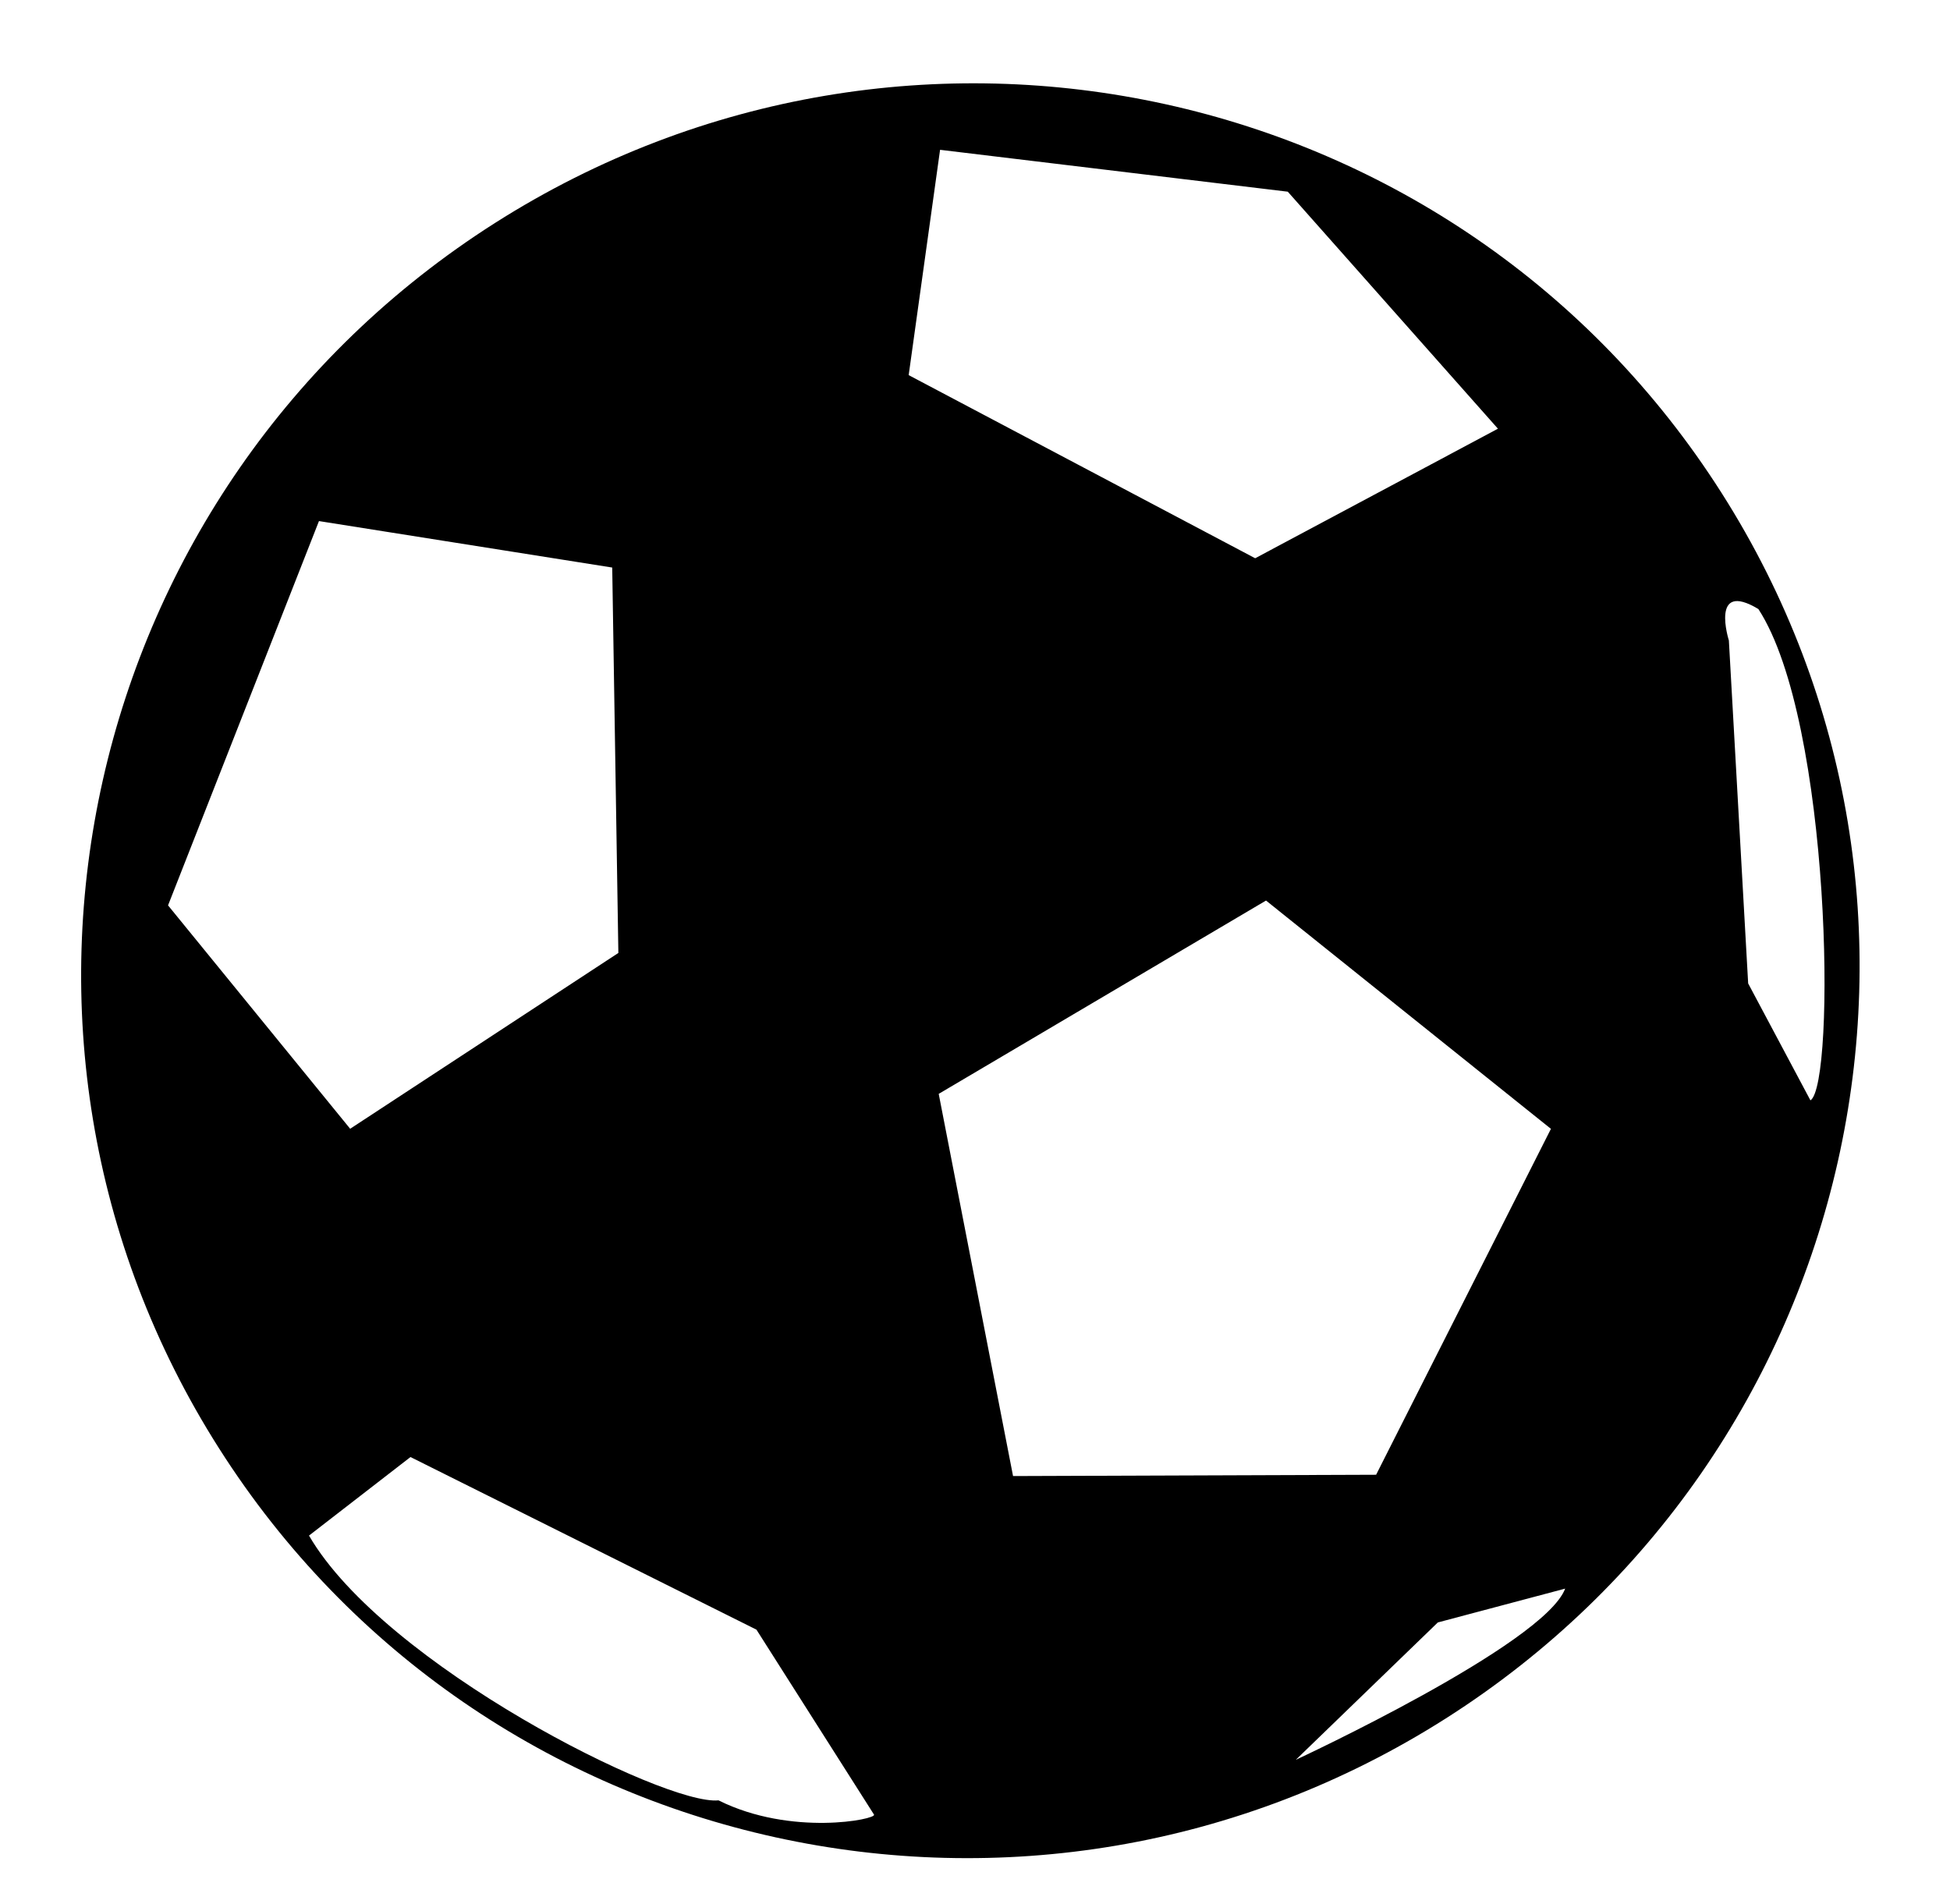 <svg xmlns="http://www.w3.org/2000/svg" viewBox="0 -64 1024 1000" style="transform: scaleY(-1);">
<path fill="currentColor" d="M759.238 838.39c-217.88 138.546-506.262 75.111-644.121-141.686-0.038-0.060-0.077-0.12-0.115-0.18-137.857-216.797-72.988-504.86 144.892-643.406s506.262-75.111 644.121 141.686c0.038 0.060 0.077 0.12 0.115 0.18 137.857 216.797 72.988 504.86-144.892 643.406zM321.494 234.031l-153.998-24.402-79.251 201.802 95.633 117.309 140.841-92.324-3.226-202.384zM458.966 888.898v0l-61.731-97.13-181.674-90.645-53.295 41.247c39.513 68.032 187.066 141.915 215.043 139.037 38.202 19.075 83.213 9.939 81.656 7.49zM786.611 161.123l-110.363-124.46-182.591-21.995-16.483 118.316 181.956 96.166 127.48-68.027zM664.825 408.899l-171.883 101.515 39.041 200.699 190.651-0.687 91.803-181.641-149.611-119.887zM821.916 770.219l-66.872 17.765-74.573 72.131c0 0.002 130.335-60.479 141.446-89.897v0zM907.879 272.336v0l10.131 180.084 32.705 61.415c13.269-8.434 11.229-198.753-27.341-258.015-25.572-15.363-15.495 16.516-15.495 16.516z"/>
</svg>